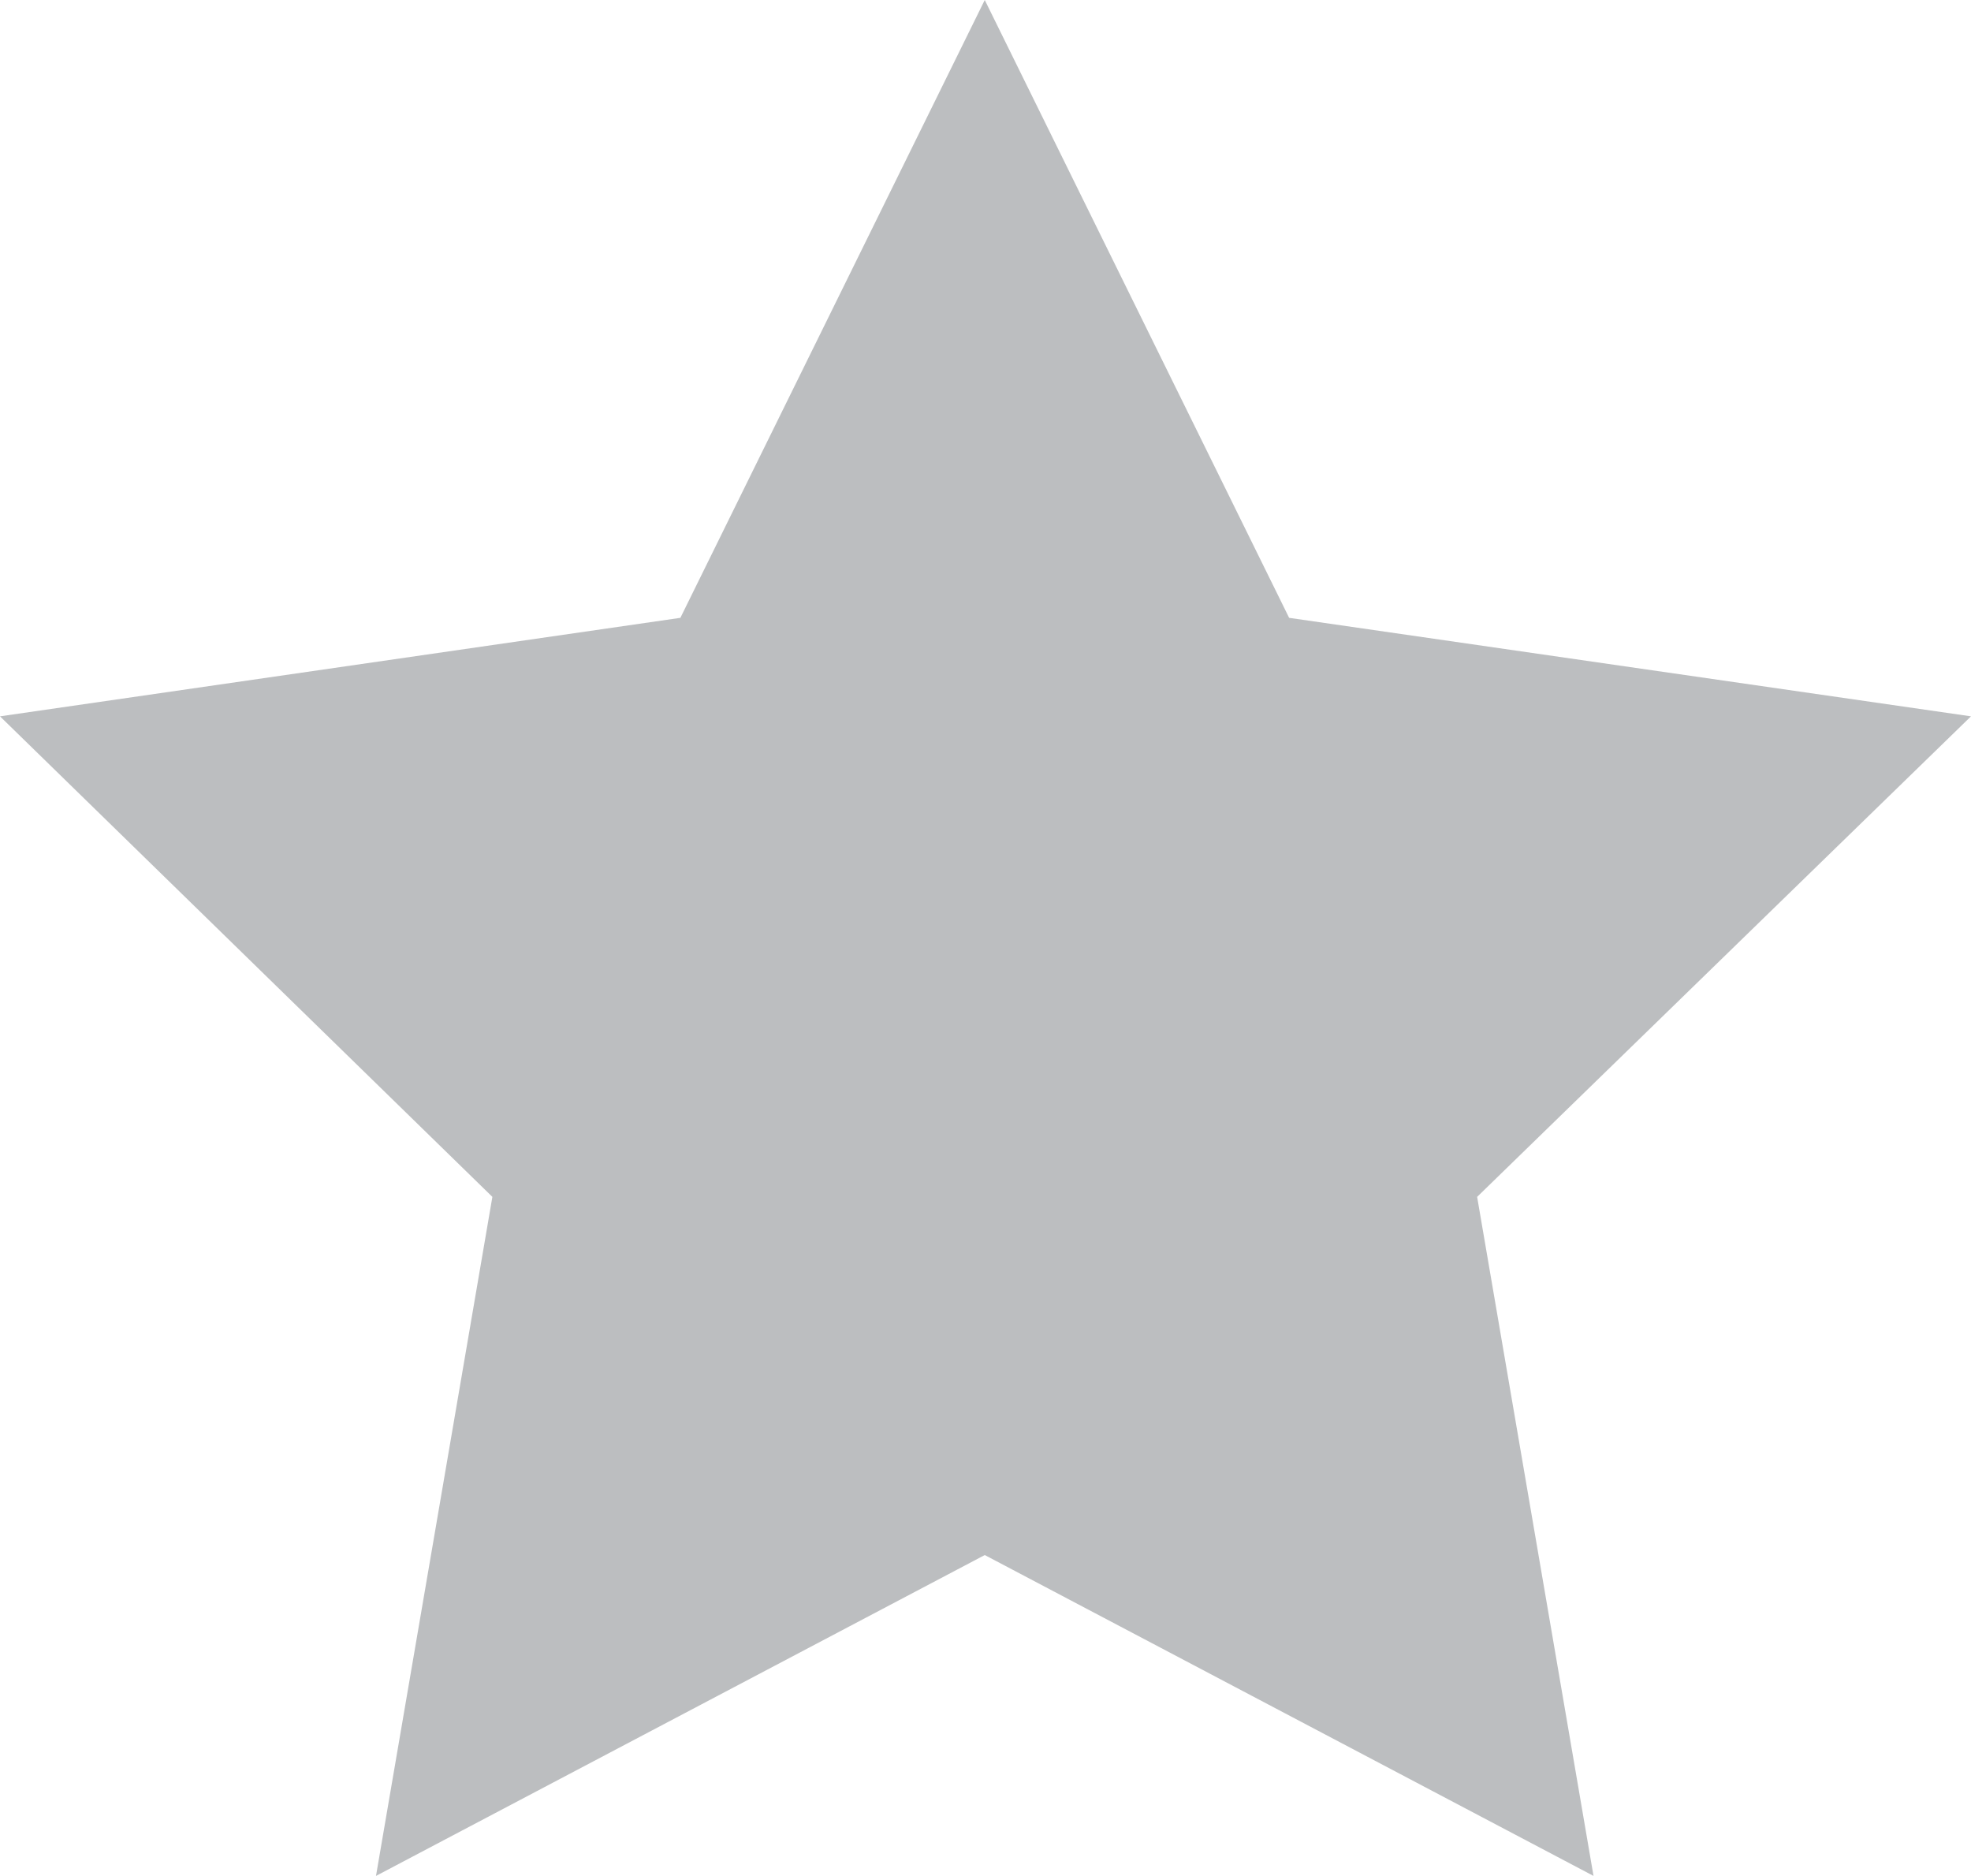 <?xml version="1.0" encoding="UTF-8" standalone="no"?>
<svg
   xmlns:dc="http://purl.org/dc/elements/1.1/"
   xmlns:cc="http://creativecommons.org/ns#"
   xmlns:rdf="http://www.w3.org/1999/02/22-rdf-syntax-ns#"
   xmlns:svg="http://www.w3.org/2000/svg"
   xmlns="http://www.w3.org/2000/svg"
   xmlns:sodipodi="http://sodipodi.sourceforge.net/DTD/sodipodi-0.dtd"
   xmlns:inkscape="http://www.inkscape.org/namespaces/inkscape"
   version="1.1"
   id="Layer_1"
   x="0px"
   y="0px"
   viewBox="0 0 13.21 12.57"
   xml:space="preserve"
   sodipodi:docname="0Star.svg"
   width="13.21"
   height="12.57"
   inkscape:version="1.0.1 (3bc2e813f5, 2020-09-07)"><defs
   id="defs347">
	
	
	
	
	
	
	
	
	
	
	
	
	
	
	
	
	
	
	
	
	
	
	
	
	
	

		
		
		
		
		
		
		
		
		
	
			
			
			
			
			
		</defs><sodipodi:namedview
   pagecolor="#ffffff"
   bordercolor="#666666"
   borderopacity="1"
   objecttolerance="10"
   gridtolerance="10"
   guidetolerance="10"
   inkscape:pageopacity="0"
   inkscape:pageshadow="2"
   inkscape:window-width="1366"
   inkscape:window-height="704"
   id="namedview345"
   showgrid="false"
   inkscape:zoom="10.916941"
   inkscape:cx="13.633596"
   inkscape:cy="5.2952516"
   inkscape:window-x="0"
   inkscape:window-y="0"
   inkscape:window-maximized="1"
   inkscape:current-layer="Layer_1" />
<style
   type="text/css"
   id="style2">
	.st0{fill:#F1F2F2;stroke:#000000;stroke-width:1.5;stroke-miterlimit:10;}
	.st1{fill:#F2BE48;stroke:#000000;stroke-width:1.5;stroke-miterlimit:10;}
	.st2{fill:#7CCFA1;stroke:#000000;stroke-width:1.5;stroke-miterlimit:10;}
	.st3{fill:#E6E7E8;stroke:#000000;stroke-width:1.5;stroke-miterlimit:10;}
	.st4{fill:none;stroke:#000000;stroke-width:1.5;stroke-miterlimit:10;}
	.st5{fill:#D1D3D4;stroke:#000000;stroke-width:1.5;stroke-miterlimit:10;}
	.st6{fill:#F1F2F2;}
	.st7{fill:#FFFFFF;}
	.st8{fill:#FFFFFF;stroke:#000000;stroke-width:1.5;stroke-miterlimit:10;}
	.st9{font-family:'Charcoal';}
	.st10{font-size:17.316px;}
	.st11{clip-path:url(#SVGID_2_);fill:url(#SVGID_3_);}
	.st12{font-size:14.967px;}
	.st13{fill:#F29224;}
	.st14{fill:#BCBEC0;}
	.st15{fill:none;stroke:#FFFFFF;stroke-width:1.5;stroke-miterlimit:10;}
	.st16{font-size:10.303px;}
	.st17{font-size:13.905px;}
	.st18{font-size:8.37px;}
	.st19{clip-path:url(#SVGID_7_);fill:url(#SVGID_8_);}
	.st20{clip-path:url(#SVGID_12_);}
	.st21{clip-path:url(#SVGID_14_);fill:url(#SVGID_15_);}
	.st22{clip-path:url(#SVGID_19_);fill:url(#SVGID_20_);}
	.st23{fill:#F2BE48;}
	.st24{fill:#B4F263;}
	.st25{fill-rule:evenodd;clip-rule:evenodd;fill:#BCBEC0;stroke:#000000;stroke-width:1.5;stroke-miterlimit:10;}
	.st26{fill:#F27548;stroke:#000000;stroke-width:1.5;stroke-miterlimit:10;}
</style>
<polygon
   class="st14"
   points="455,212.73 459.57,213.39 456.26,216.61 457.04,221.16 452.96,219.01 448.88,221.16 449.66,216.61 446.36,213.39 450.92,212.73 452.96,208.59 "
   id="polygon242"
   transform="translate(-446.36,-208.59)" />
</svg>
